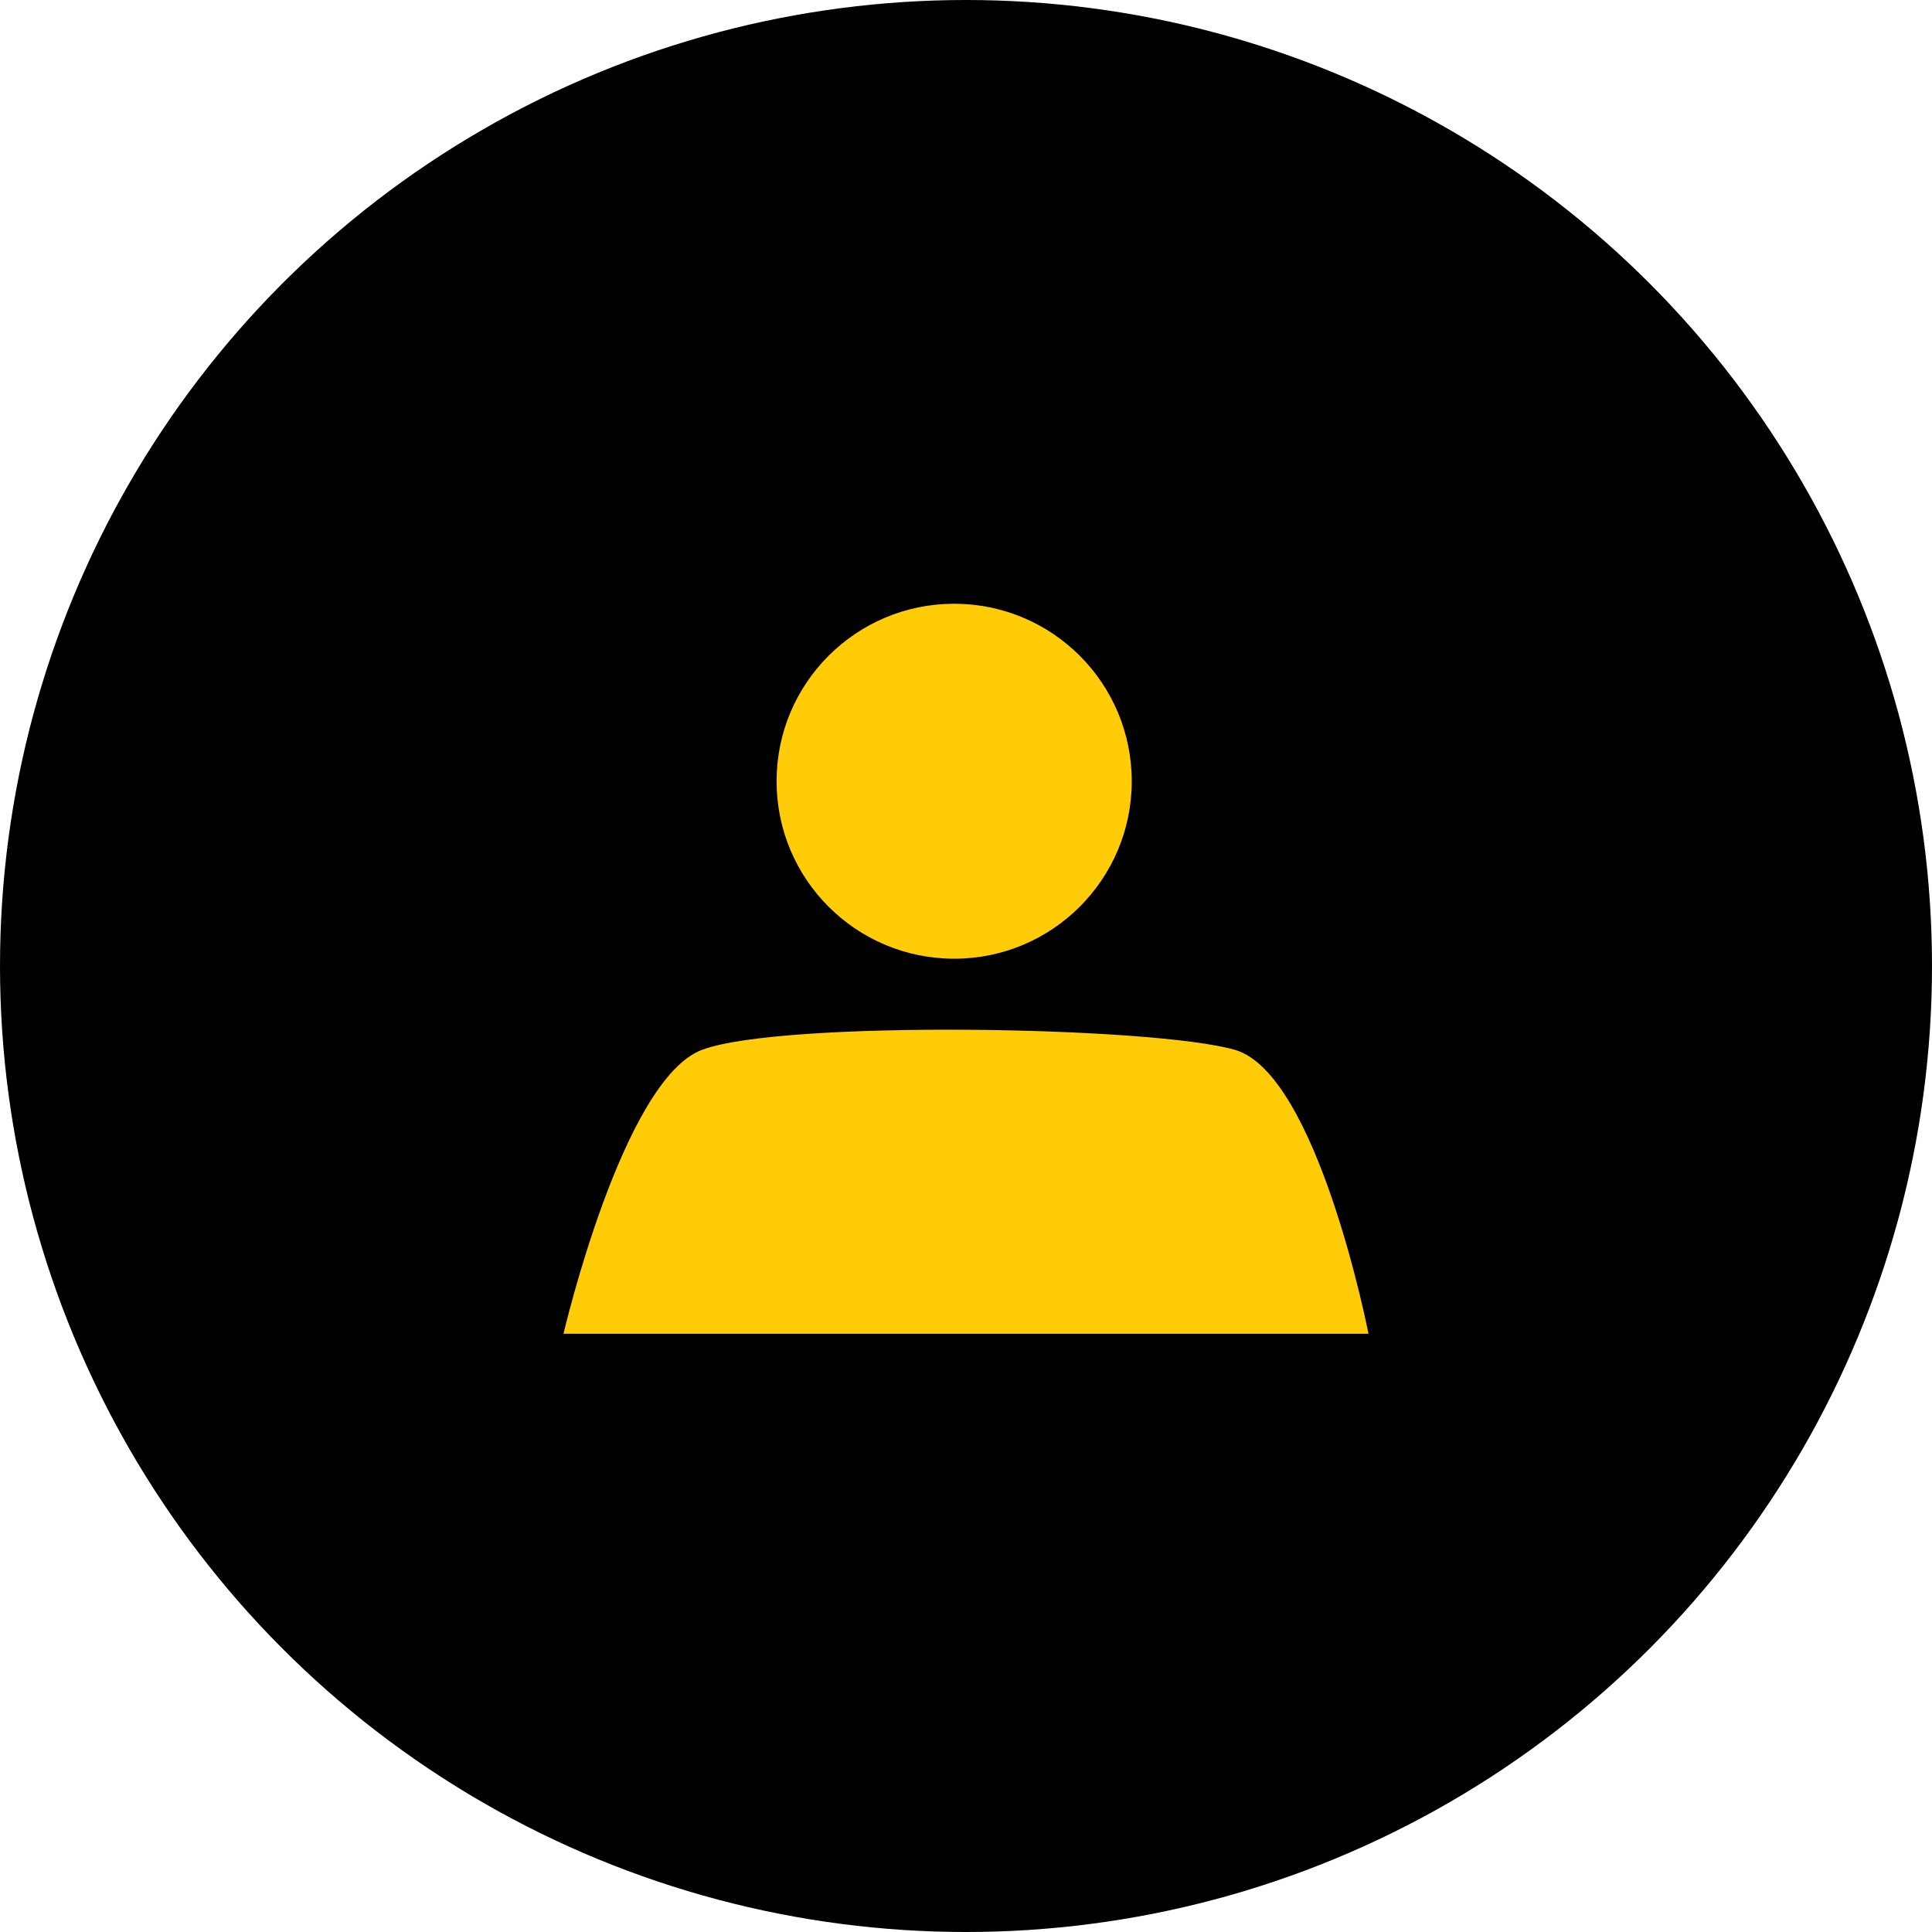 <svg width="48" height="48" viewBox="0 0 48 48" fill="none" xmlns="http://www.w3.org/2000/svg">
<circle cx="24" cy="24" r="24" fill="black"/>
<path d="M23.706 23.819C26.143 23.819 28.118 21.845 28.118 19.41C28.118 16.974 26.143 15 23.706 15C21.27 15 19.294 16.974 19.294 19.41C19.294 21.845 21.27 23.819 23.706 23.819Z" fill="#FFCC07"/>
<path d="M30.678 26.082C28.619 25.494 19.415 25.343 17.443 26.082C15.471 26.821 14 33.137 14 33.137H34C34 33.137 32.737 26.67 30.678 26.082Z" fill="#FFCC07"/>
</svg>
